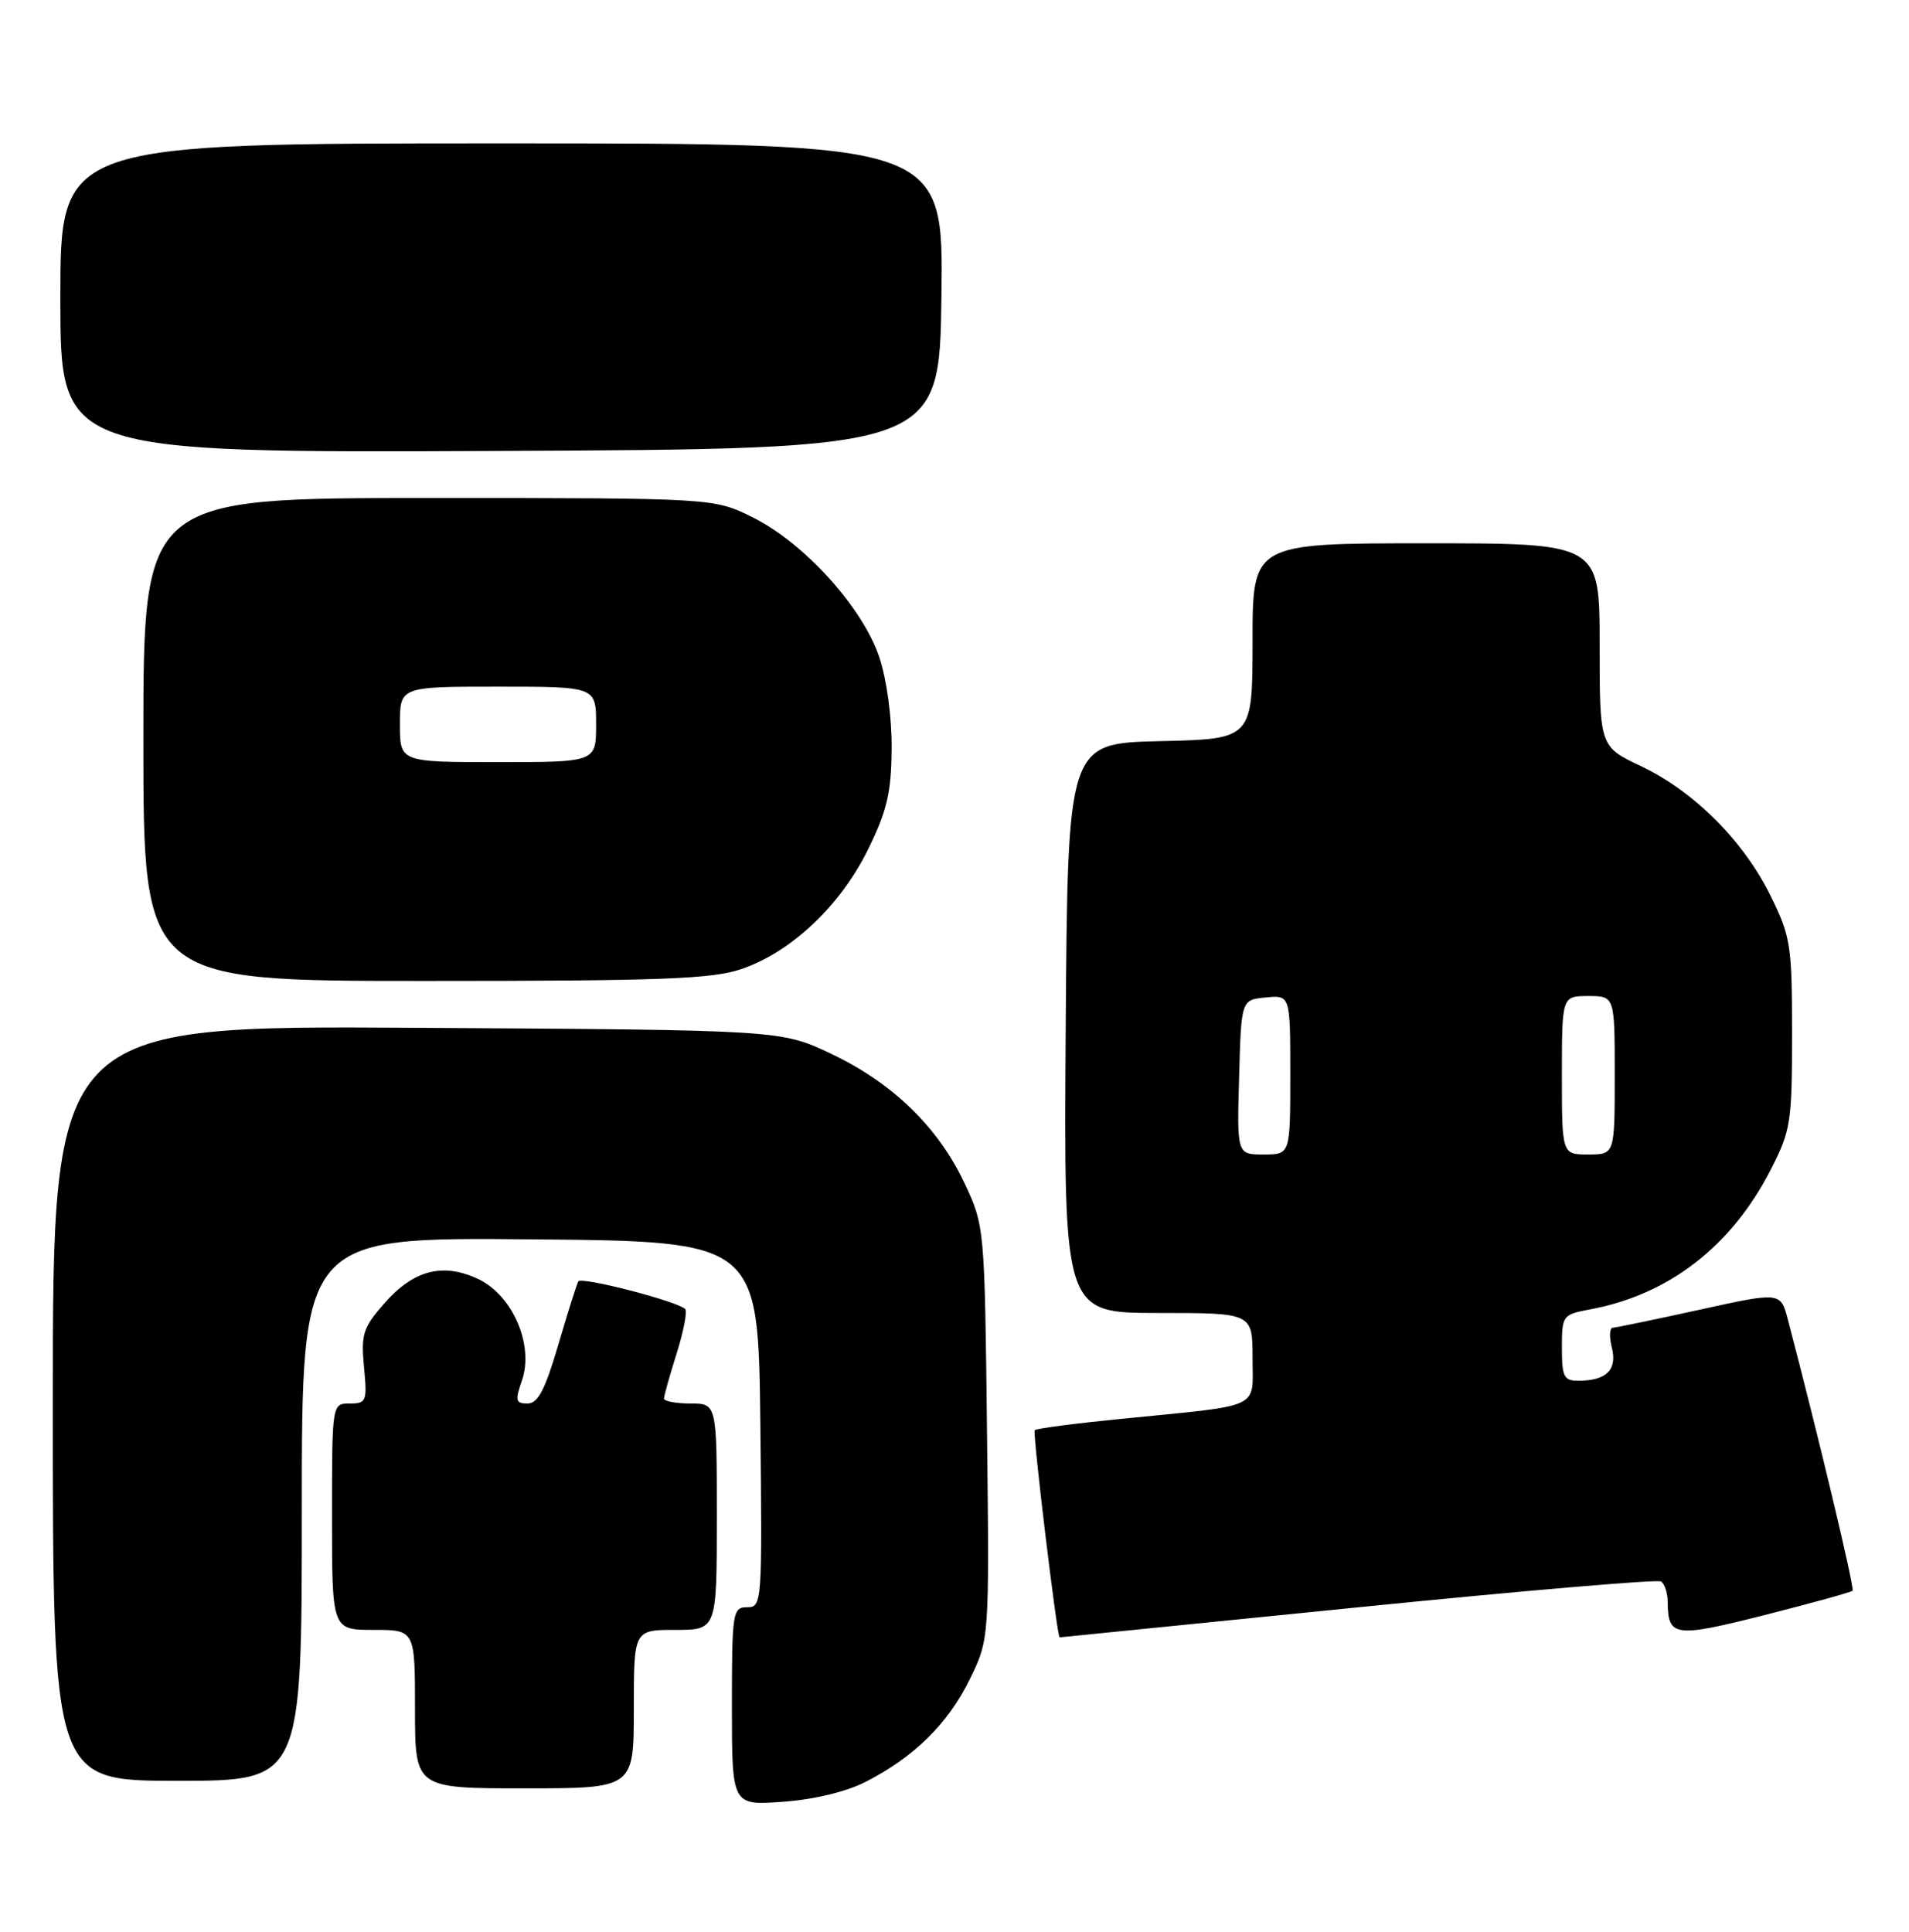 <?xml version="1.0" encoding="UTF-8" standalone="no"?>
<!DOCTYPE svg PUBLIC "-//W3C//DTD SVG 1.1//EN" "http://www.w3.org/Graphics/SVG/1.1/DTD/svg11.dtd" >
<svg xmlns="http://www.w3.org/2000/svg" xmlns:xlink="http://www.w3.org/1999/xlink" version="1.1" viewBox="0 0 253 256">
 <g >
 <path fill="currentColor"
d=" M 114.72 236.14 C 121.13 232.87 125.64 228.43 128.52 222.55 C 131.12 217.24 131.12 217.24 130.81 189.87 C 130.50 162.66 130.48 162.47 127.85 156.85 C 124.35 149.39 118.31 143.52 110.15 139.65 C 103.50 136.50 103.50 136.50 55.25 136.21 C 7.00 135.91 7.00 135.91 7.00 185.96 C 7.00 236.00 7.00 236.00 23.50 236.00 C 40.00 236.00 40.00 236.00 40.00 199.99 C 40.00 163.97 40.00 163.97 70.25 164.24 C 100.50 164.50 100.50 164.50 100.77 188.75 C 101.03 212.49 100.99 213.00 99.02 213.00 C 97.10 213.00 97.00 213.63 97.00 226.13 C 97.00 239.27 97.00 239.27 103.75 238.78 C 107.85 238.49 112.16 237.45 114.72 236.14 Z  M 84.00 226.50 C 84.00 216.00 84.00 216.00 89.50 216.00 C 95.00 216.00 95.00 216.00 95.00 201.00 C 95.00 186.00 95.00 186.00 91.50 186.00 C 89.58 186.00 88.00 185.70 88.00 185.34 C 88.00 184.97 88.76 182.28 89.68 179.35 C 90.60 176.42 91.11 173.78 90.81 173.48 C 89.77 172.44 77.02 169.15 76.64 169.82 C 76.43 170.20 75.23 173.99 73.98 178.25 C 72.23 184.21 71.29 186.00 69.91 186.00 C 68.33 186.00 68.24 185.62 69.17 182.95 C 70.79 178.29 67.96 171.68 63.41 169.52 C 58.70 167.29 54.83 168.29 50.93 172.73 C 48.11 175.95 47.83 176.83 48.24 181.16 C 48.68 185.71 48.56 186.00 46.35 186.00 C 44.00 186.00 44.00 186.00 44.00 201.00 C 44.00 216.00 44.00 216.00 49.50 216.00 C 55.00 216.00 55.00 216.00 55.00 226.50 C 55.00 237.00 55.00 237.00 69.50 237.00 C 84.00 237.00 84.00 237.00 84.00 226.50 Z  M 179.88 213.02 C 201.54 210.83 219.65 209.29 220.13 209.58 C 220.61 209.88 221.01 211.10 221.02 212.31 C 221.05 216.93 221.93 217.05 233.85 214.04 C 240.07 212.46 245.32 211.01 245.52 210.81 C 245.82 210.51 240.97 190.19 236.94 174.86 C 235.98 171.21 235.98 171.21 225.24 173.57 C 219.33 174.87 214.15 175.94 213.73 175.96 C 213.31 175.98 213.26 177.17 213.62 178.61 C 214.35 181.52 212.91 182.96 209.25 182.98 C 207.26 183.00 207.00 182.50 207.00 178.61 C 207.00 174.33 207.09 174.21 210.75 173.52 C 221.17 171.59 229.49 165.15 234.68 155.00 C 237.33 149.84 237.50 148.74 237.50 137.00 C 237.50 125.31 237.32 124.13 234.68 118.76 C 231.10 111.46 224.50 104.86 217.49 101.54 C 212.00 98.94 212.00 98.94 212.00 85.47 C 212.00 72.00 212.00 72.00 189.00 72.00 C 166.00 72.00 166.00 72.00 166.00 84.97 C 166.00 97.94 166.00 97.94 153.75 98.22 C 141.50 98.50 141.50 98.50 141.24 136.25 C 140.98 174.00 140.98 174.00 153.49 174.00 C 166.00 174.00 166.00 174.00 166.00 179.95 C 166.00 186.87 167.56 186.14 148.52 188.04 C 142.47 188.64 137.35 189.31 137.13 189.53 C 136.83 189.84 140.10 217.02 140.43 216.99 C 140.47 216.99 158.22 215.20 179.88 213.02 Z  M 98.27 128.42 C 104.85 126.18 111.36 120.04 115.02 112.62 C 117.55 107.48 118.12 105.07 118.17 99.29 C 118.21 95.14 117.54 90.12 116.54 87.11 C 114.35 80.54 106.62 71.98 99.77 68.57 C 94.61 66.00 94.61 66.00 56.80 66.00 C 19.00 66.00 19.00 66.00 19.00 98.00 C 19.00 130.00 19.00 130.00 56.32 130.00 C 87.66 130.00 94.38 129.75 98.27 128.42 Z  M 124.77 39.25 C 125.04 19.00 125.04 19.00 66.52 19.00 C 8.00 19.00 8.00 19.00 8.00 39.51 C 8.00 60.02 8.00 60.02 66.25 59.76 C 124.50 59.50 124.50 59.50 124.77 39.25 Z  M 164.22 142.75 C 164.50 132.50 164.50 132.50 167.75 132.19 C 171.00 131.87 171.00 131.87 171.00 142.44 C 171.00 153.00 171.00 153.00 167.47 153.00 C 163.93 153.00 163.93 153.00 164.22 142.75 Z  M 207.00 142.50 C 207.00 132.00 207.00 132.00 210.50 132.00 C 214.00 132.00 214.00 132.00 214.00 142.50 C 214.00 153.00 214.00 153.00 210.50 153.00 C 207.00 153.00 207.00 153.00 207.00 142.50 Z  M 53.00 96.00 C 53.00 91.00 53.00 91.00 66.00 91.00 C 79.00 91.00 79.00 91.00 79.00 96.00 C 79.00 101.00 79.00 101.00 66.00 101.00 C 53.00 101.00 53.00 101.00 53.00 96.00 Z "/>
</g>
</svg>